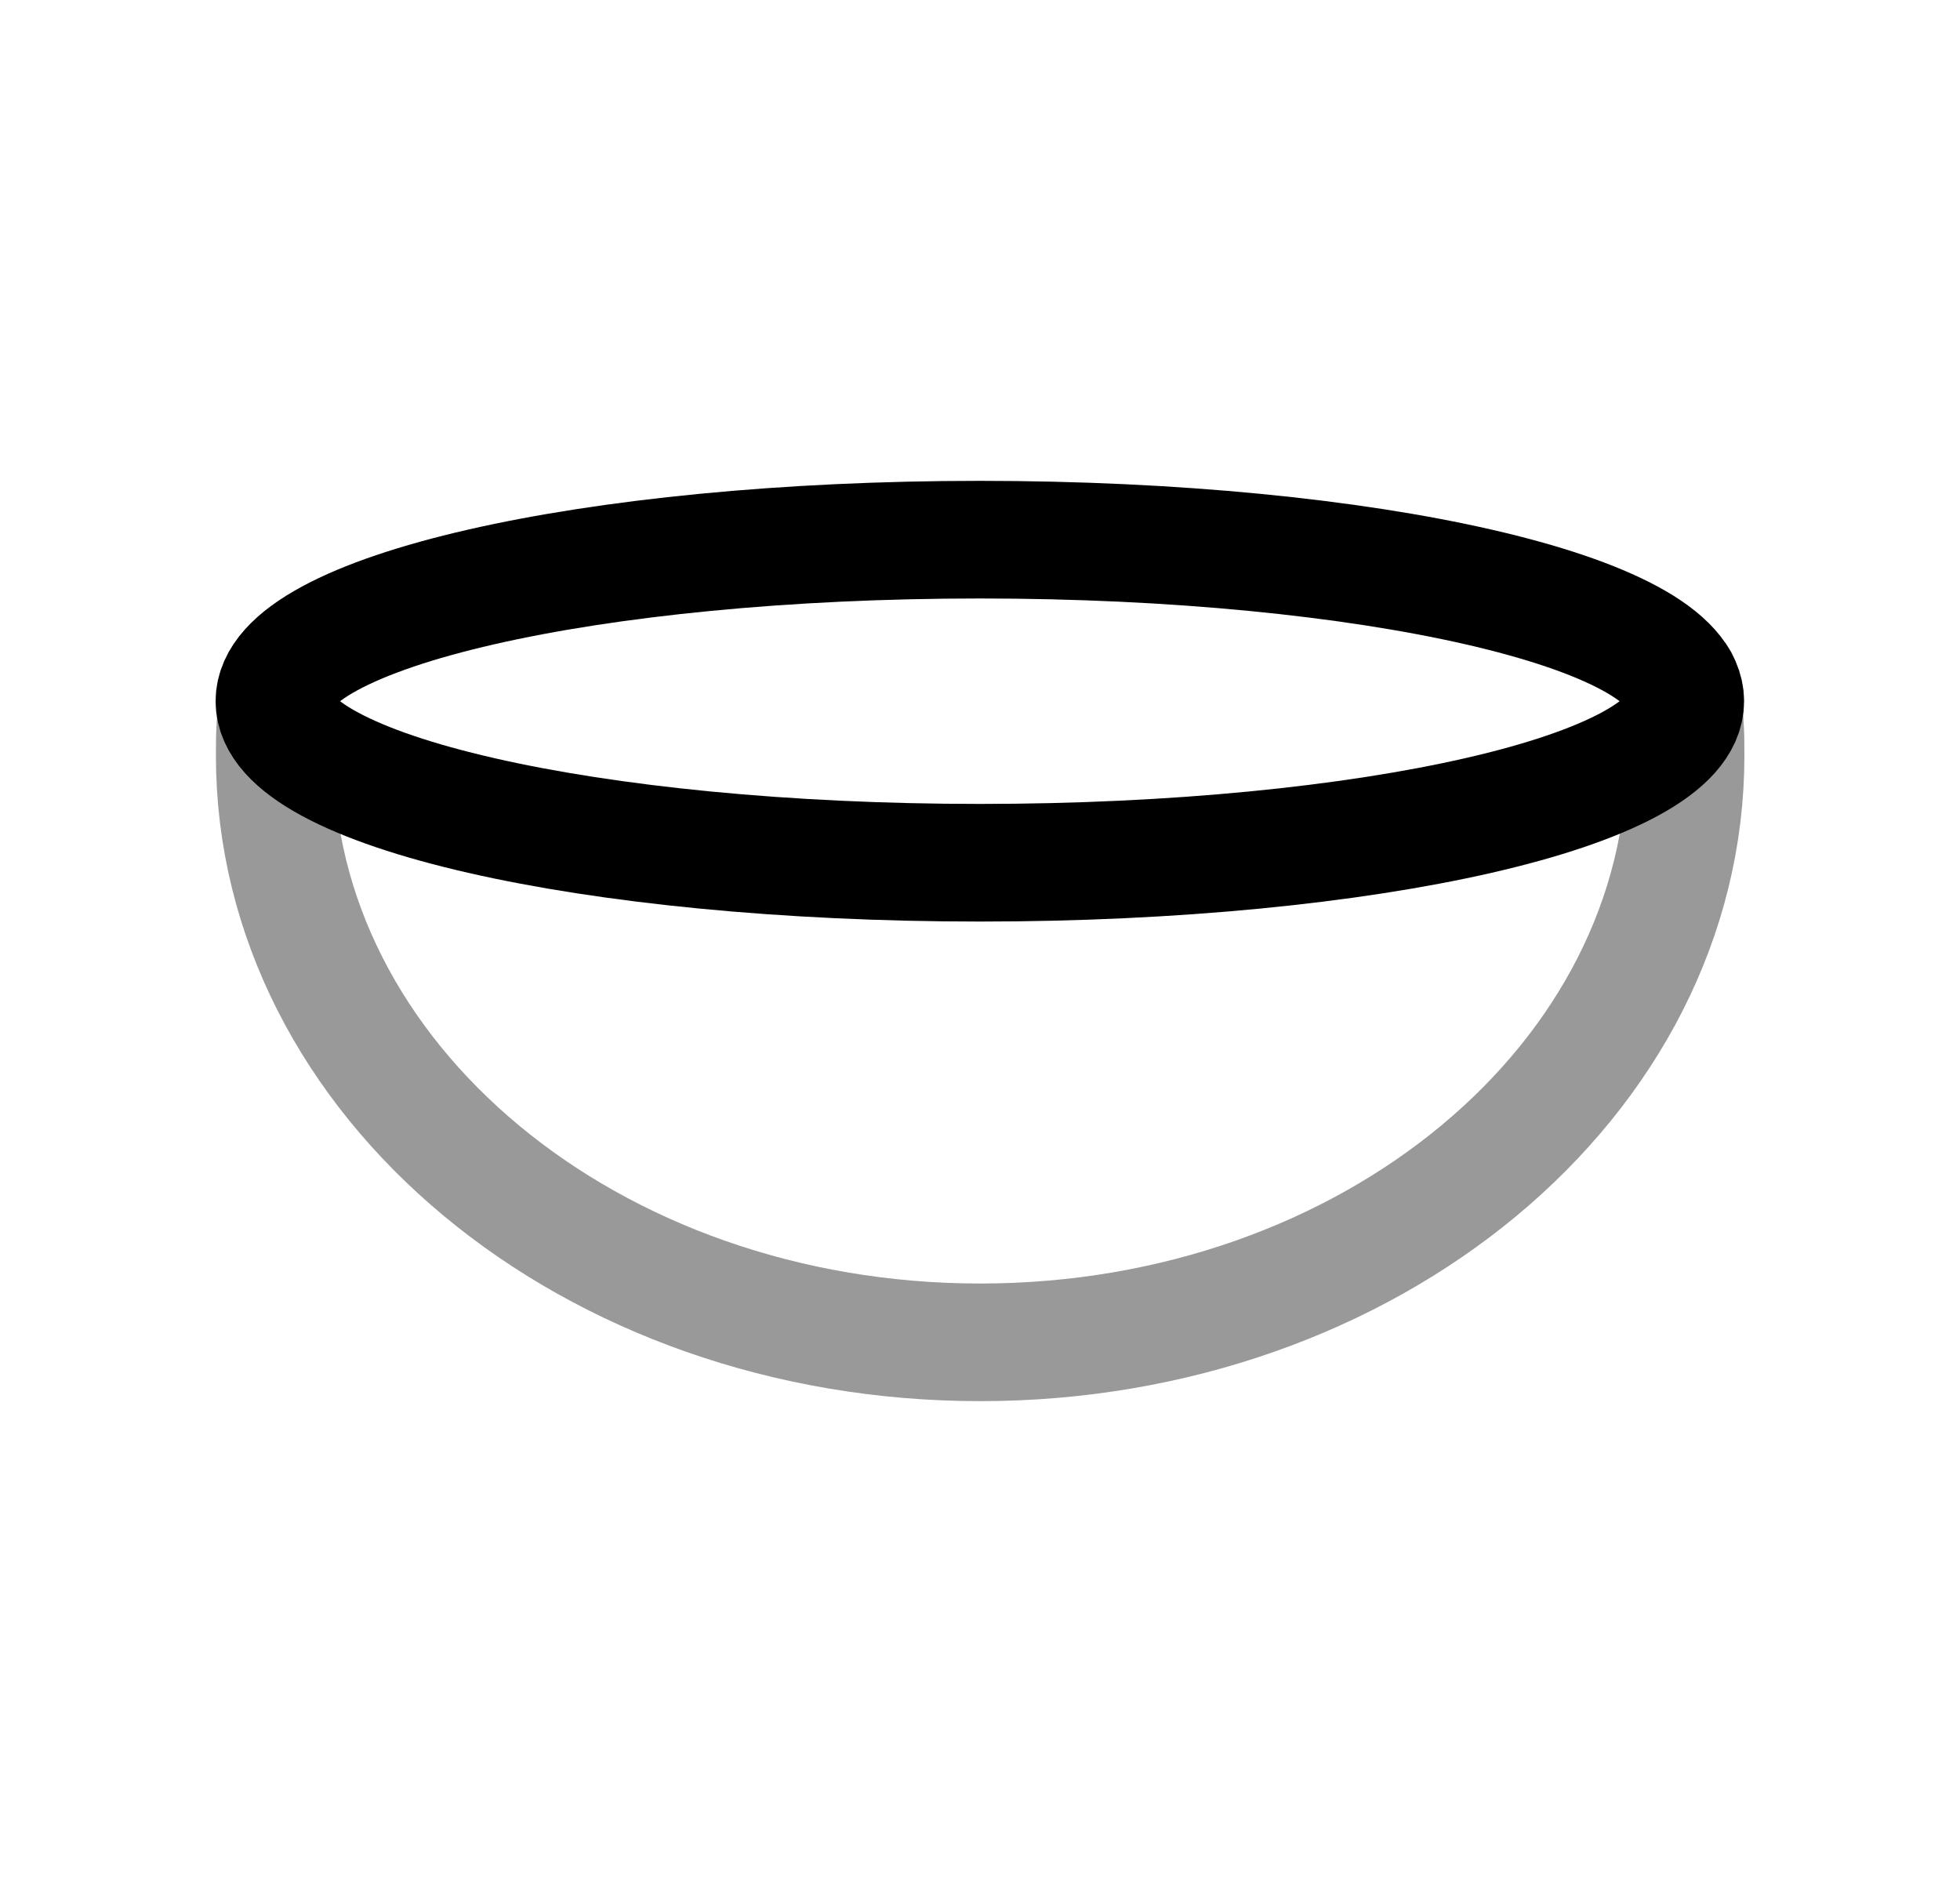<svg width="25" height="24" viewBox="0 0 25 24" fill="none" xmlns="http://www.w3.org/2000/svg">
<path opacity="0.4" d="M3.583 8.668C3.549 8.846 3.526 9.023 3.515 9.201V9.218C3.504 9.363 3.504 9.492 3.504 9.637C3.504 13.773 7.533 17.118 12.502 17.118C17.471 17.118 21.5 13.773 21.5 9.637C21.5 9.492 21.5 9.363 21.489 9.218V9.201C21.478 9.023 21.455 8.846 21.421 8.668" stroke="black" stroke-width="1.5" stroke-linecap="round" stroke-linejoin="round"/>
<path fill-rule="evenodd" clip-rule="evenodd" d="M21.496 8.942C21.496 10.08 17.468 11.002 12.498 11.002C7.528 11.002 3.5 10.08 3.5 8.942C3.5 7.805 7.528 6.882 12.498 6.882C17.468 6.882 21.496 7.805 21.496 8.942Z" stroke="black" stroke-width="1.5" stroke-linecap="round" stroke-linejoin="round"/>
</svg>